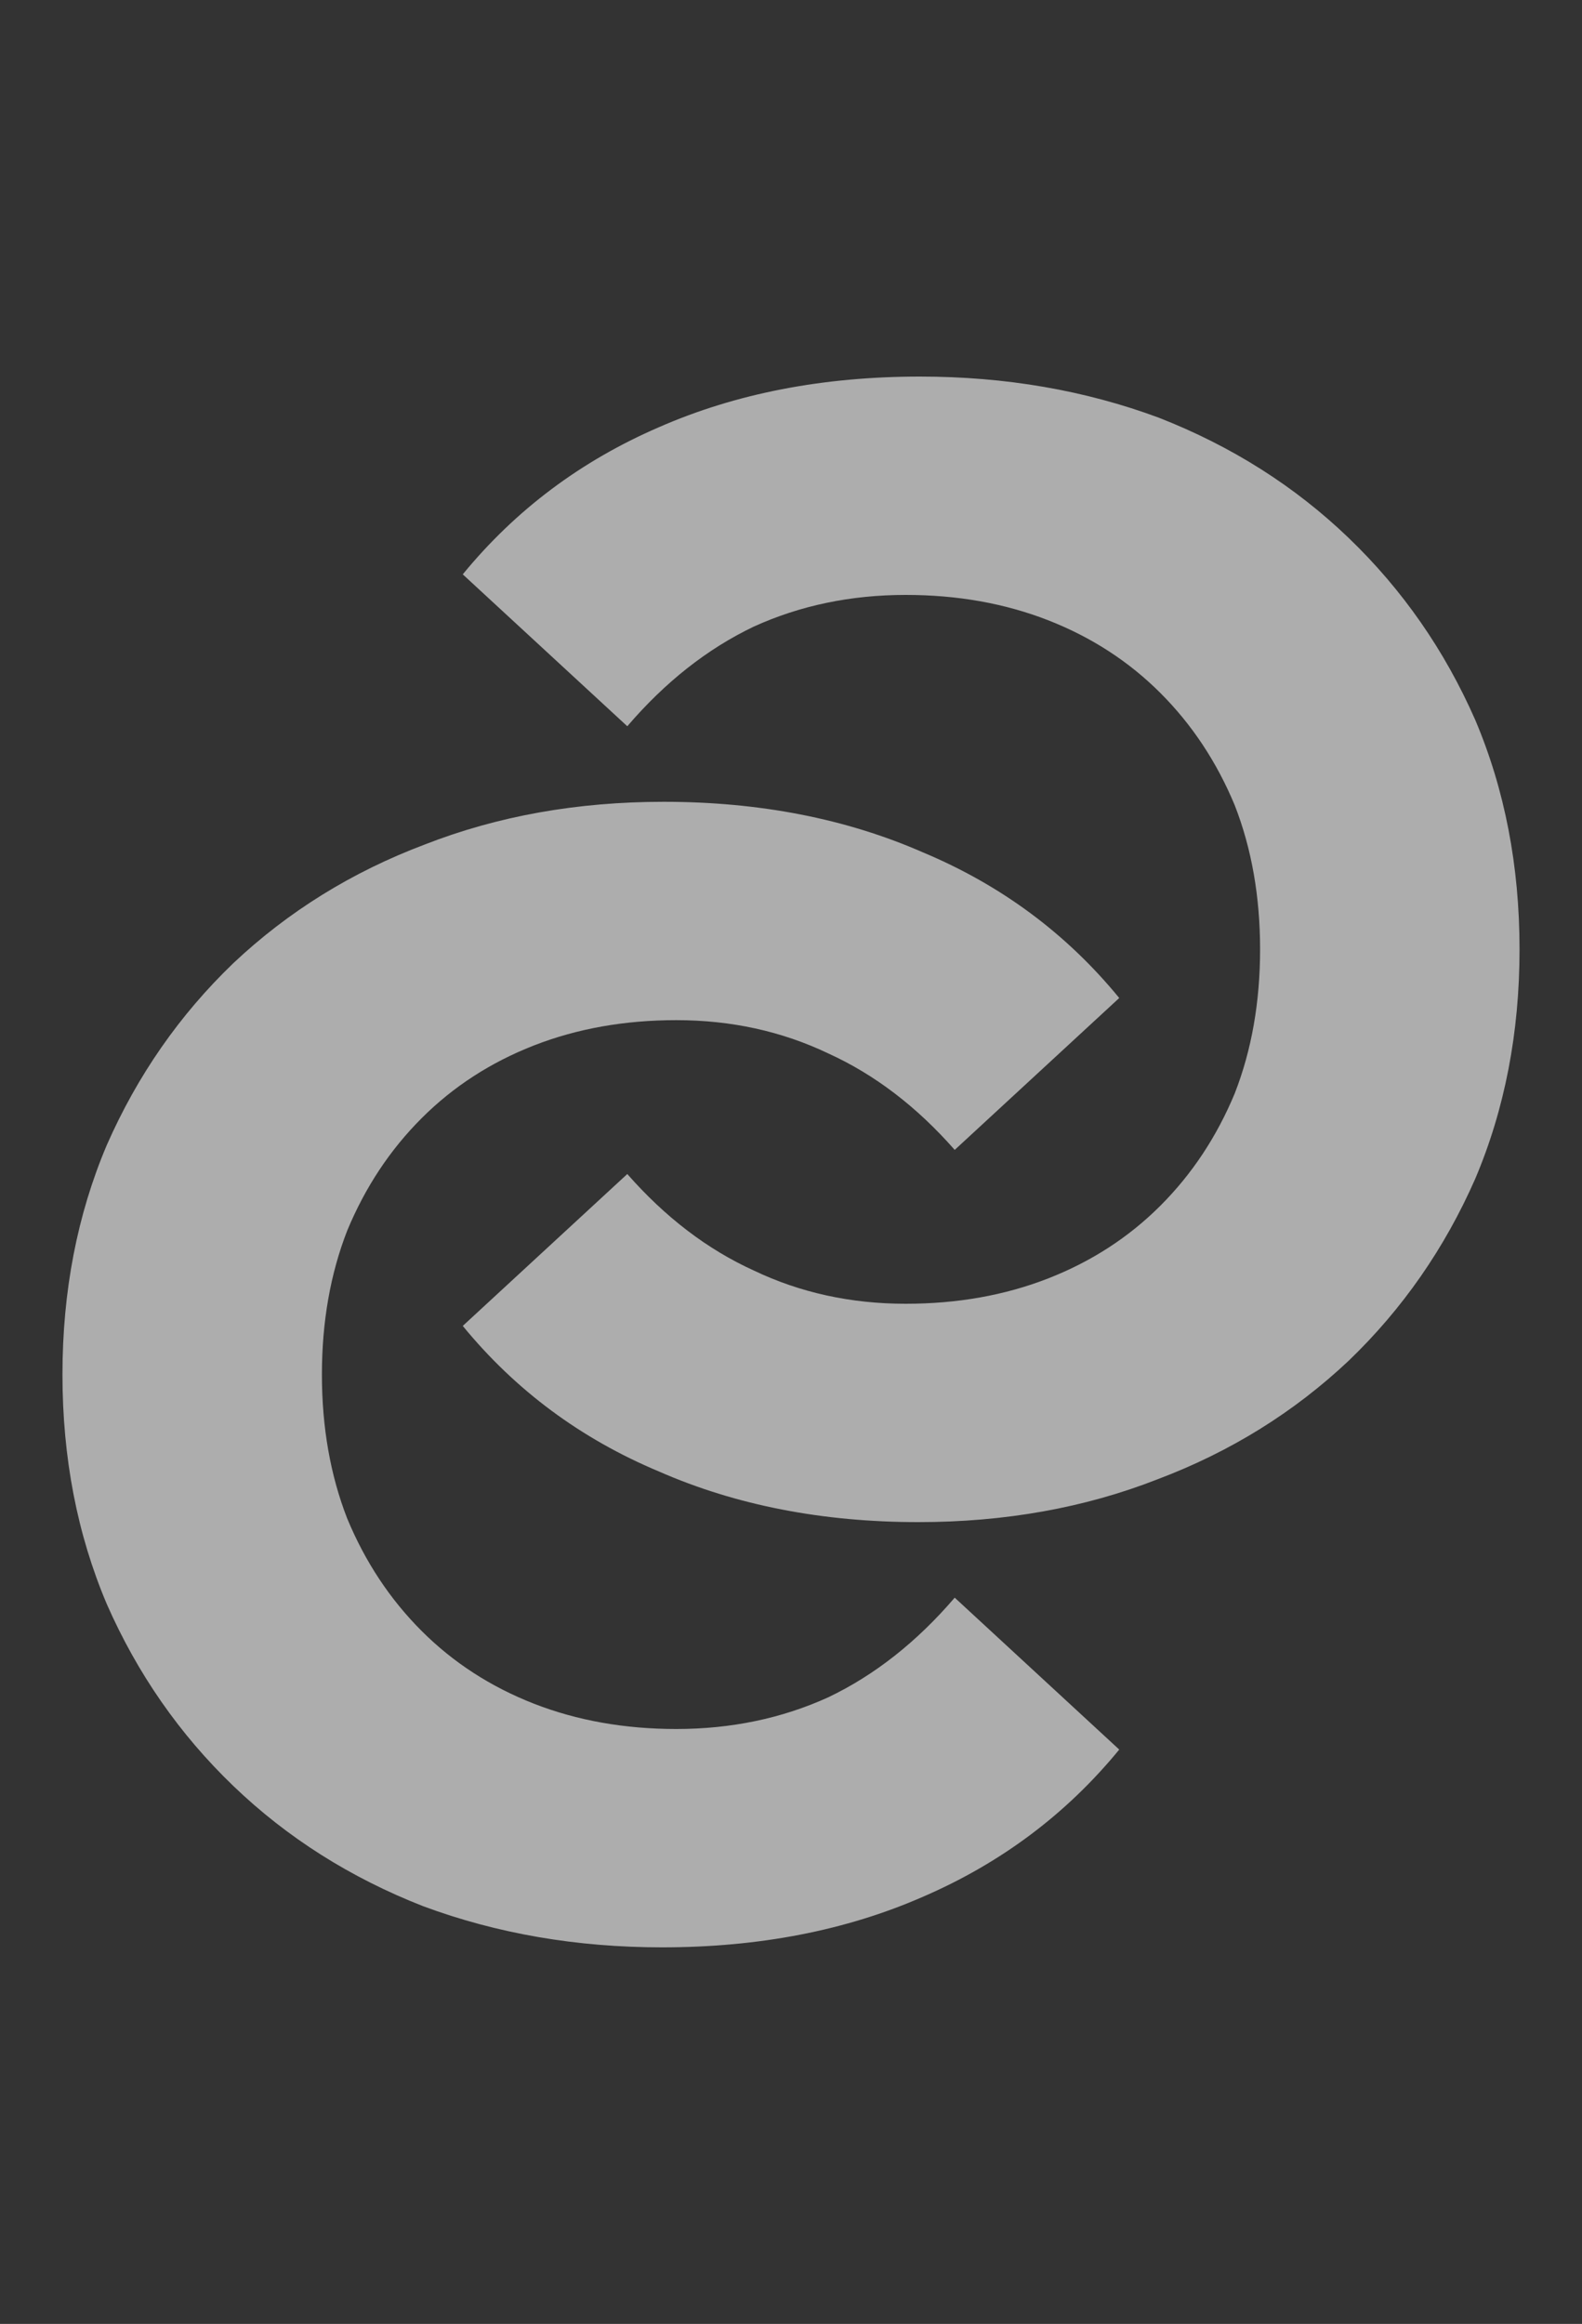 <svg width="64" height="94" viewBox="0 0 64 94" fill="none" xmlns="http://www.w3.org/2000/svg">
<rect x="0" y="0" width="64" height="94" fill="#333333" stroke="none"/>
<path d="M26.783 78.768C23.327 78.768 20.106 78.213 17.119 77.104C14.175 75.952 11.615 74.331 9.439 72.24C7.263 70.149 5.557 67.696 4.319 64.88C3.125 62.064 2.527 58.971 2.527 55.6C2.527 52.229 3.125 49.136 4.319 46.32C5.557 43.504 7.263 41.051 9.439 38.96C11.658 36.869 14.239 35.269 17.183 34.16C20.127 33.008 23.349 32.432 26.847 32.432C30.73 32.432 34.229 33.115 37.343 34.48C40.501 35.803 43.146 37.765 45.279 40.368L38.623 46.512C37.087 44.763 35.381 43.461 33.503 42.608C31.626 41.712 29.578 41.264 27.359 41.264C25.269 41.264 23.349 41.605 21.599 42.288C19.85 42.971 18.335 43.952 17.055 45.232C15.775 46.512 14.773 48.027 14.047 49.776C13.365 51.525 13.023 53.467 13.023 55.6C13.023 57.733 13.365 59.675 14.047 61.424C14.773 63.173 15.775 64.688 17.055 65.968C18.335 67.248 19.85 68.229 21.599 68.912C23.349 69.595 25.269 69.936 27.359 69.936C29.578 69.936 31.626 69.509 33.503 68.656C35.381 67.76 37.087 66.416 38.623 64.624L45.279 70.768C43.146 73.371 40.501 75.355 37.343 76.72C34.229 78.085 30.709 78.768 26.783 78.768Z" fill="white" fill-opacity="0.6"/>
<path d="M37.217 15.232C40.673 15.232 43.894 15.787 46.881 16.896C49.825 18.048 52.385 19.669 54.561 21.76C56.737 23.851 58.443 26.304 59.681 29.12C60.875 31.936 61.473 35.029 61.473 38.4C61.473 41.771 60.875 44.864 59.681 47.68C58.443 50.496 56.737 52.949 54.561 55.04C52.342 57.131 49.761 58.731 46.817 59.84C43.873 60.992 40.651 61.568 37.153 61.568C33.27 61.568 29.771 60.885 26.657 59.52C23.499 58.197 20.854 56.235 18.721 53.632L25.377 47.488C26.913 49.237 28.619 50.539 30.497 51.392C32.374 52.288 34.422 52.736 36.641 52.736C38.731 52.736 40.651 52.395 42.401 51.712C44.15 51.029 45.665 50.048 46.945 48.768C48.225 47.488 49.227 45.973 49.953 44.224C50.635 42.475 50.977 40.533 50.977 38.4C50.977 36.267 50.635 34.325 49.953 32.576C49.227 30.827 48.225 29.312 46.945 28.032C45.665 26.752 44.15 25.771 42.401 25.088C40.651 24.405 38.731 24.064 36.641 24.064C34.422 24.064 32.374 24.491 30.497 25.344C28.619 26.24 26.913 27.584 25.377 29.376L18.721 23.232C20.854 20.629 23.499 18.645 26.657 17.28C29.771 15.915 33.291 15.232 37.217 15.232Z" fill="white" fill-opacity="0.6"/>
</svg>
